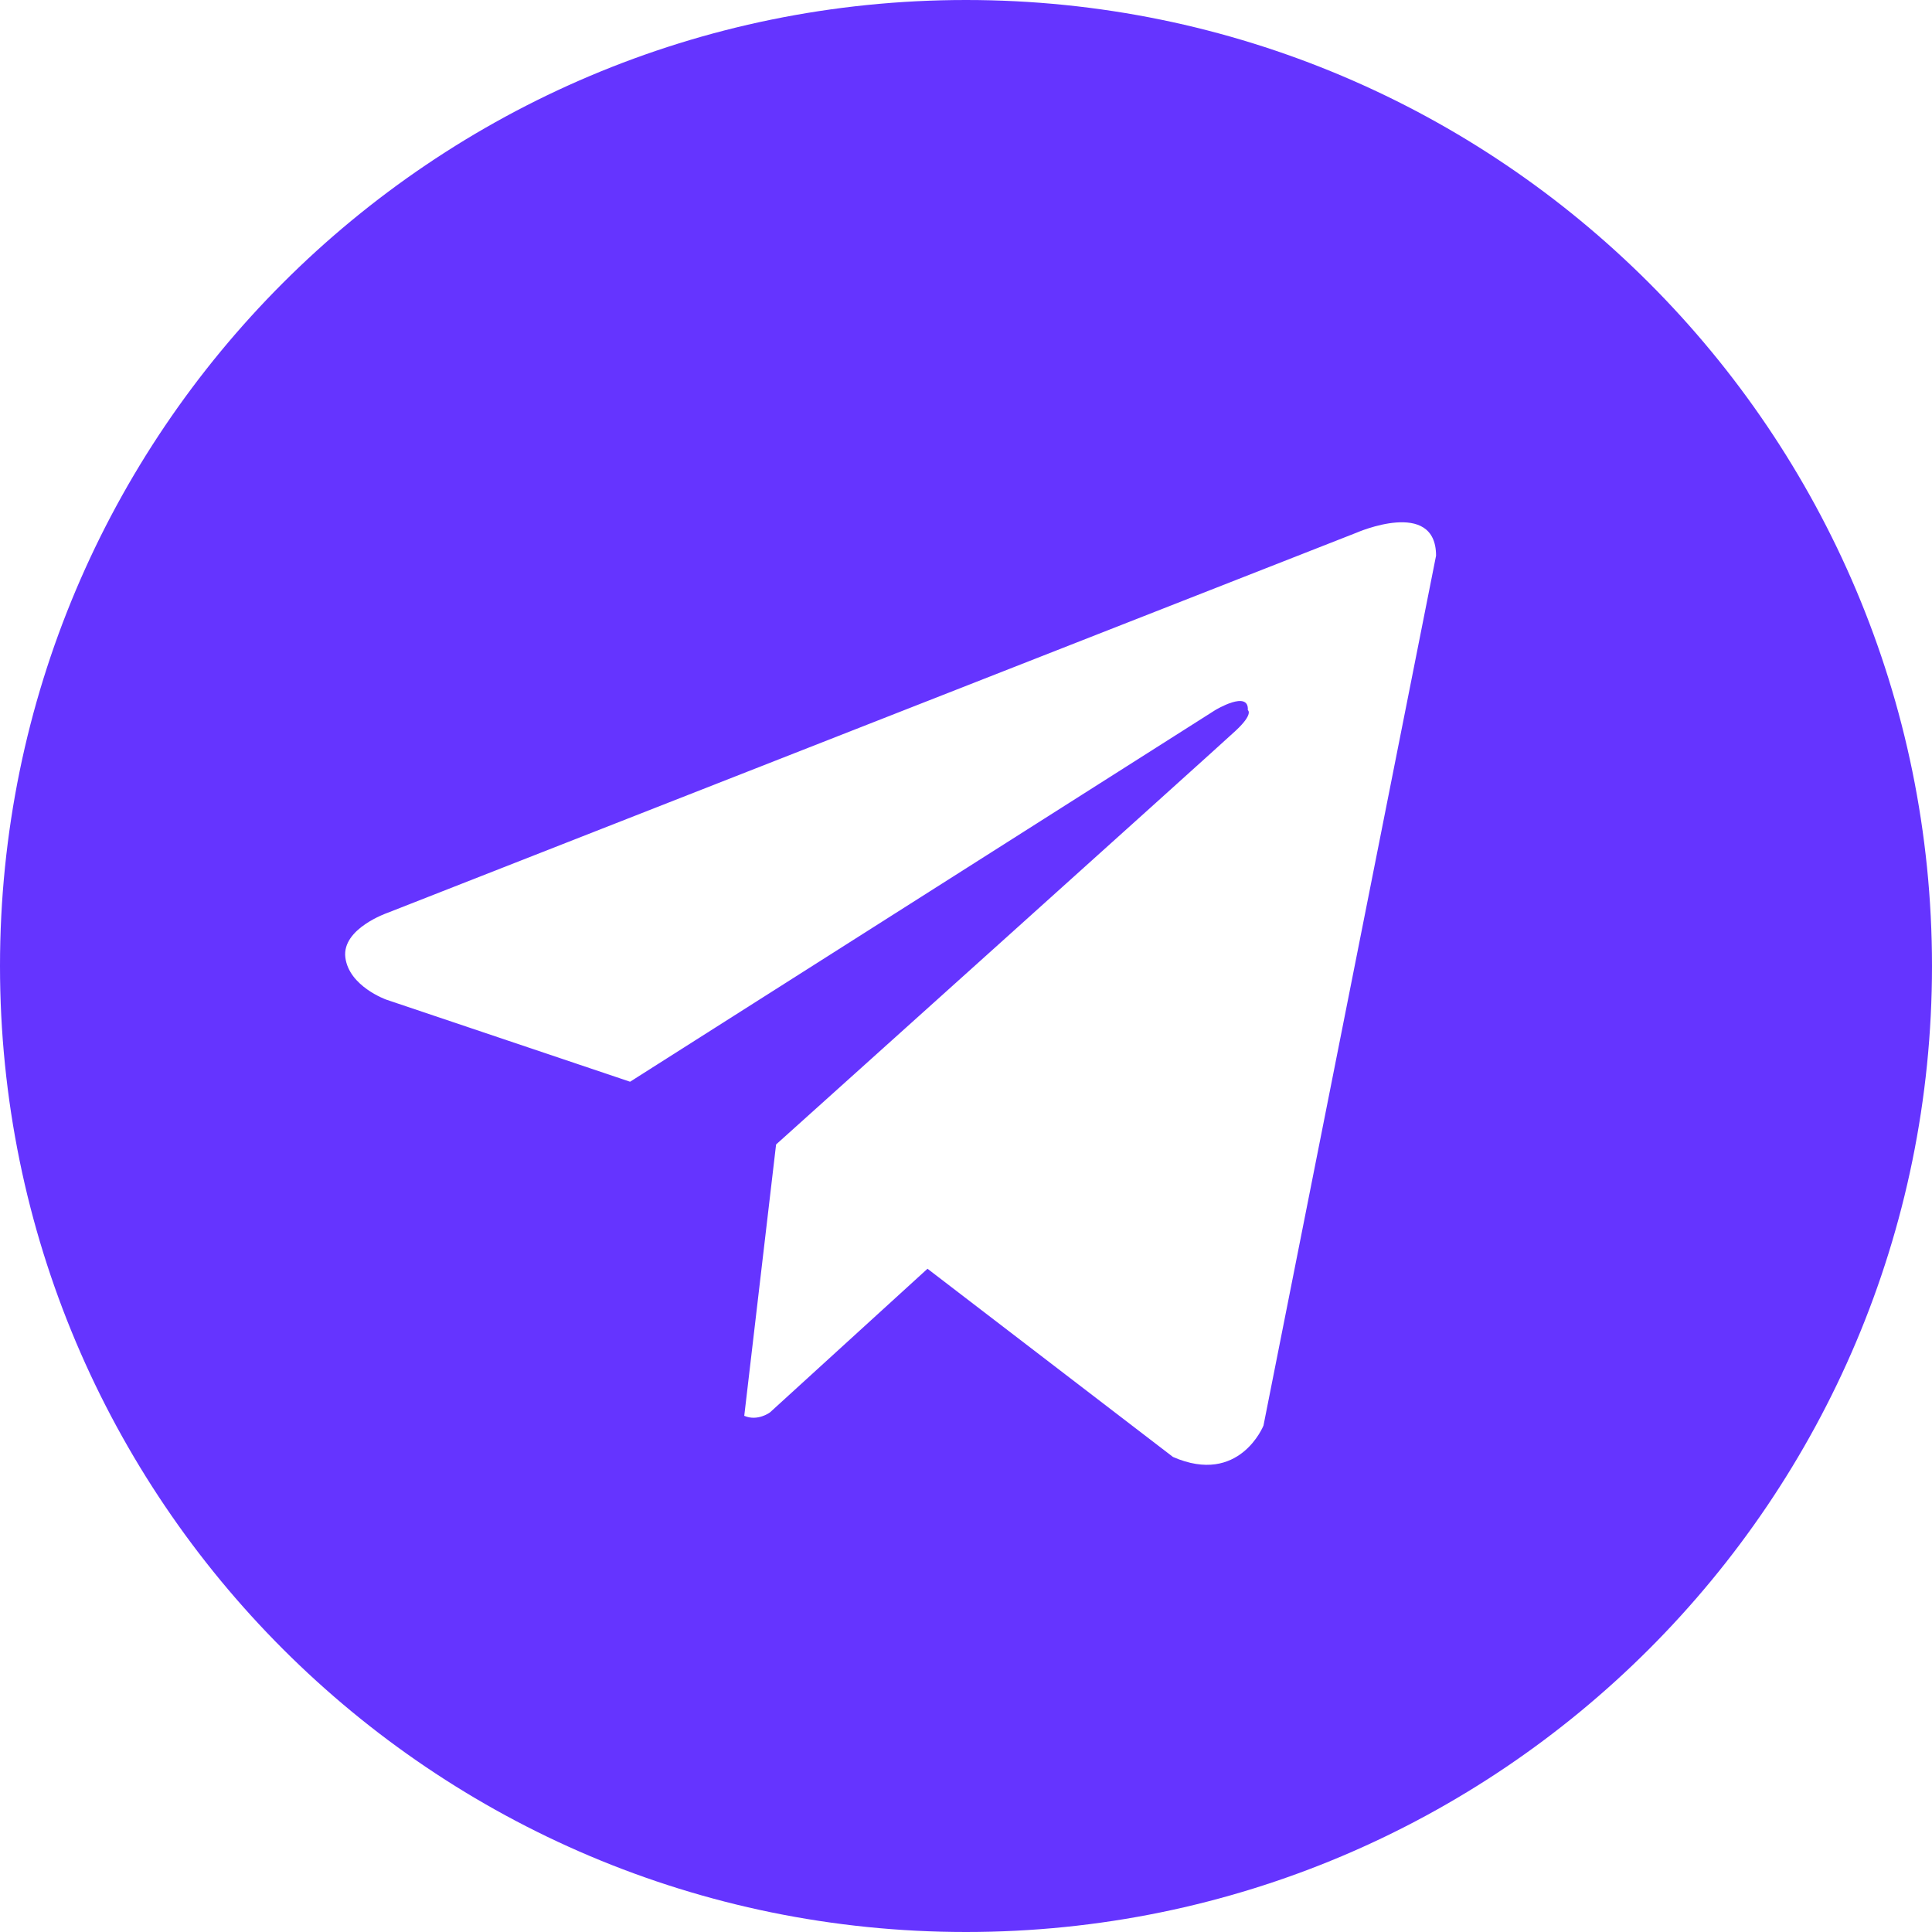 <svg xmlns="http://www.w3.org/2000/svg" xmlns:xlink="http://www.w3.org/1999/xlink" width="40" height="40" version="1.1" viewBox="0 0 40 40"><title>Fill 1</title><desc>Created with Sketch.</desc><g id="app-Mobile" fill="none" fill-rule="evenodd" stroke="none" stroke-width="1"><g id="d-08" fill="#6534FF" transform="translate(-701, -577)"><g id="social" transform="translate(613, 577)"><path id="Fill-1" d="M108,0 C96.954,0 88,8.954 88,20 L88,20 C88,31.046 96.954,40 108,40 L108,40 C119.046,40 128,31.046 128,20 L128,20 C128,8.954 119.046,0 108,0 Z M95.999,20.697 C95.999,20.697 95.225,20.423 95.15,19.823 L95.15,19.823 C95.075,19.224 96.024,18.899 96.024,18.899 L96.024,18.899 L116.083,11.03 C116.083,11.03 117.732,10.306 117.732,11.505 L117.732,11.505 L114.159,29.515 C114.159,29.515 113.66,30.764 112.286,30.165 L112.286,30.165 L107.203,26.268 L107.203,26.268 L103.943,29.241 C103.943,29.241 103.688,29.434 103.409,29.313 L103.409,29.313 L104.068,23.695 C104.068,23.695 113.21,15.477 113.585,15.127 L113.585,15.127 C113.96,14.777 113.835,14.702 113.835,14.702 L113.835,14.702 C113.86,14.278 113.16,14.702 113.16,14.702 L113.16,14.702 L101.045,22.396 L95.999,20.697 Z"/></g></g></g></svg>